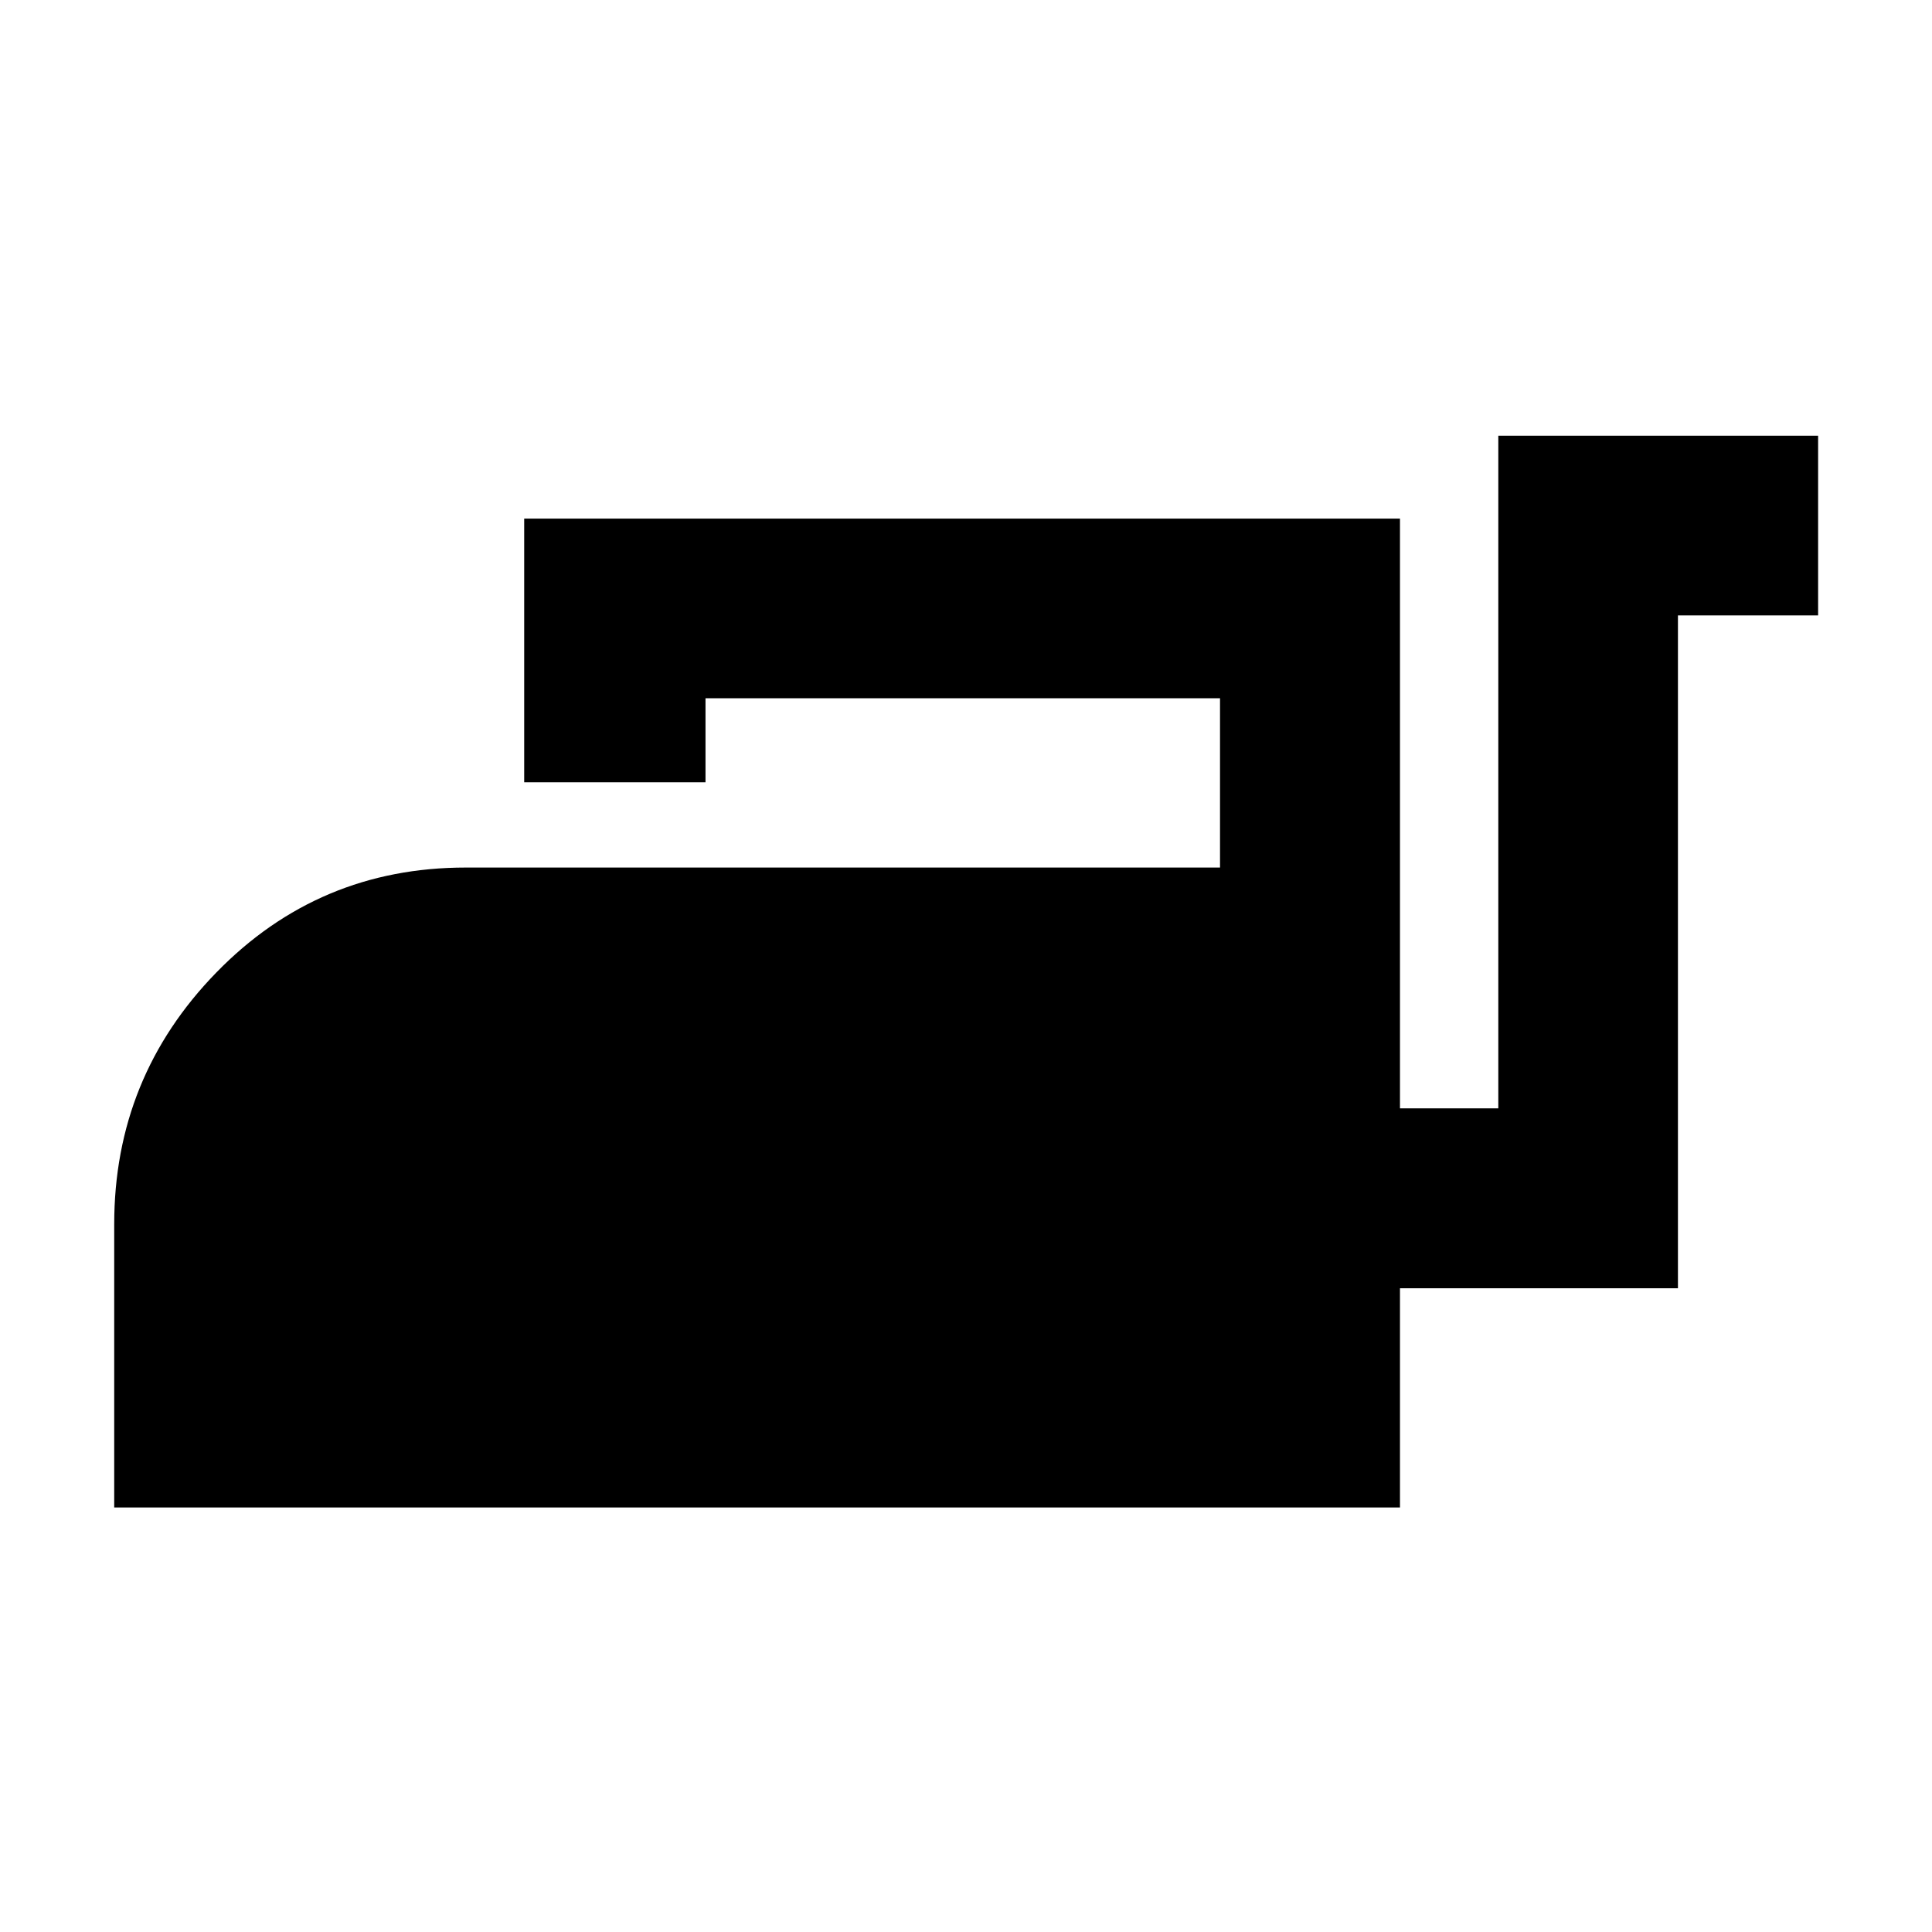 <svg xmlns="http://www.w3.org/2000/svg" height="40" viewBox="0 -960 960 960" width="40"><path d="M56.75-210.94V-351.7q0-73.02 50.8-125.12 50.79-52.1 123.88-52.1h374.79v-84.12H350.56v41.76h-90.09V-702.3h435.17v293.02h48.86v-334.21h158.91v89.27h-69.65v334.36H695.64v108.92H56.75Z"/></svg>
